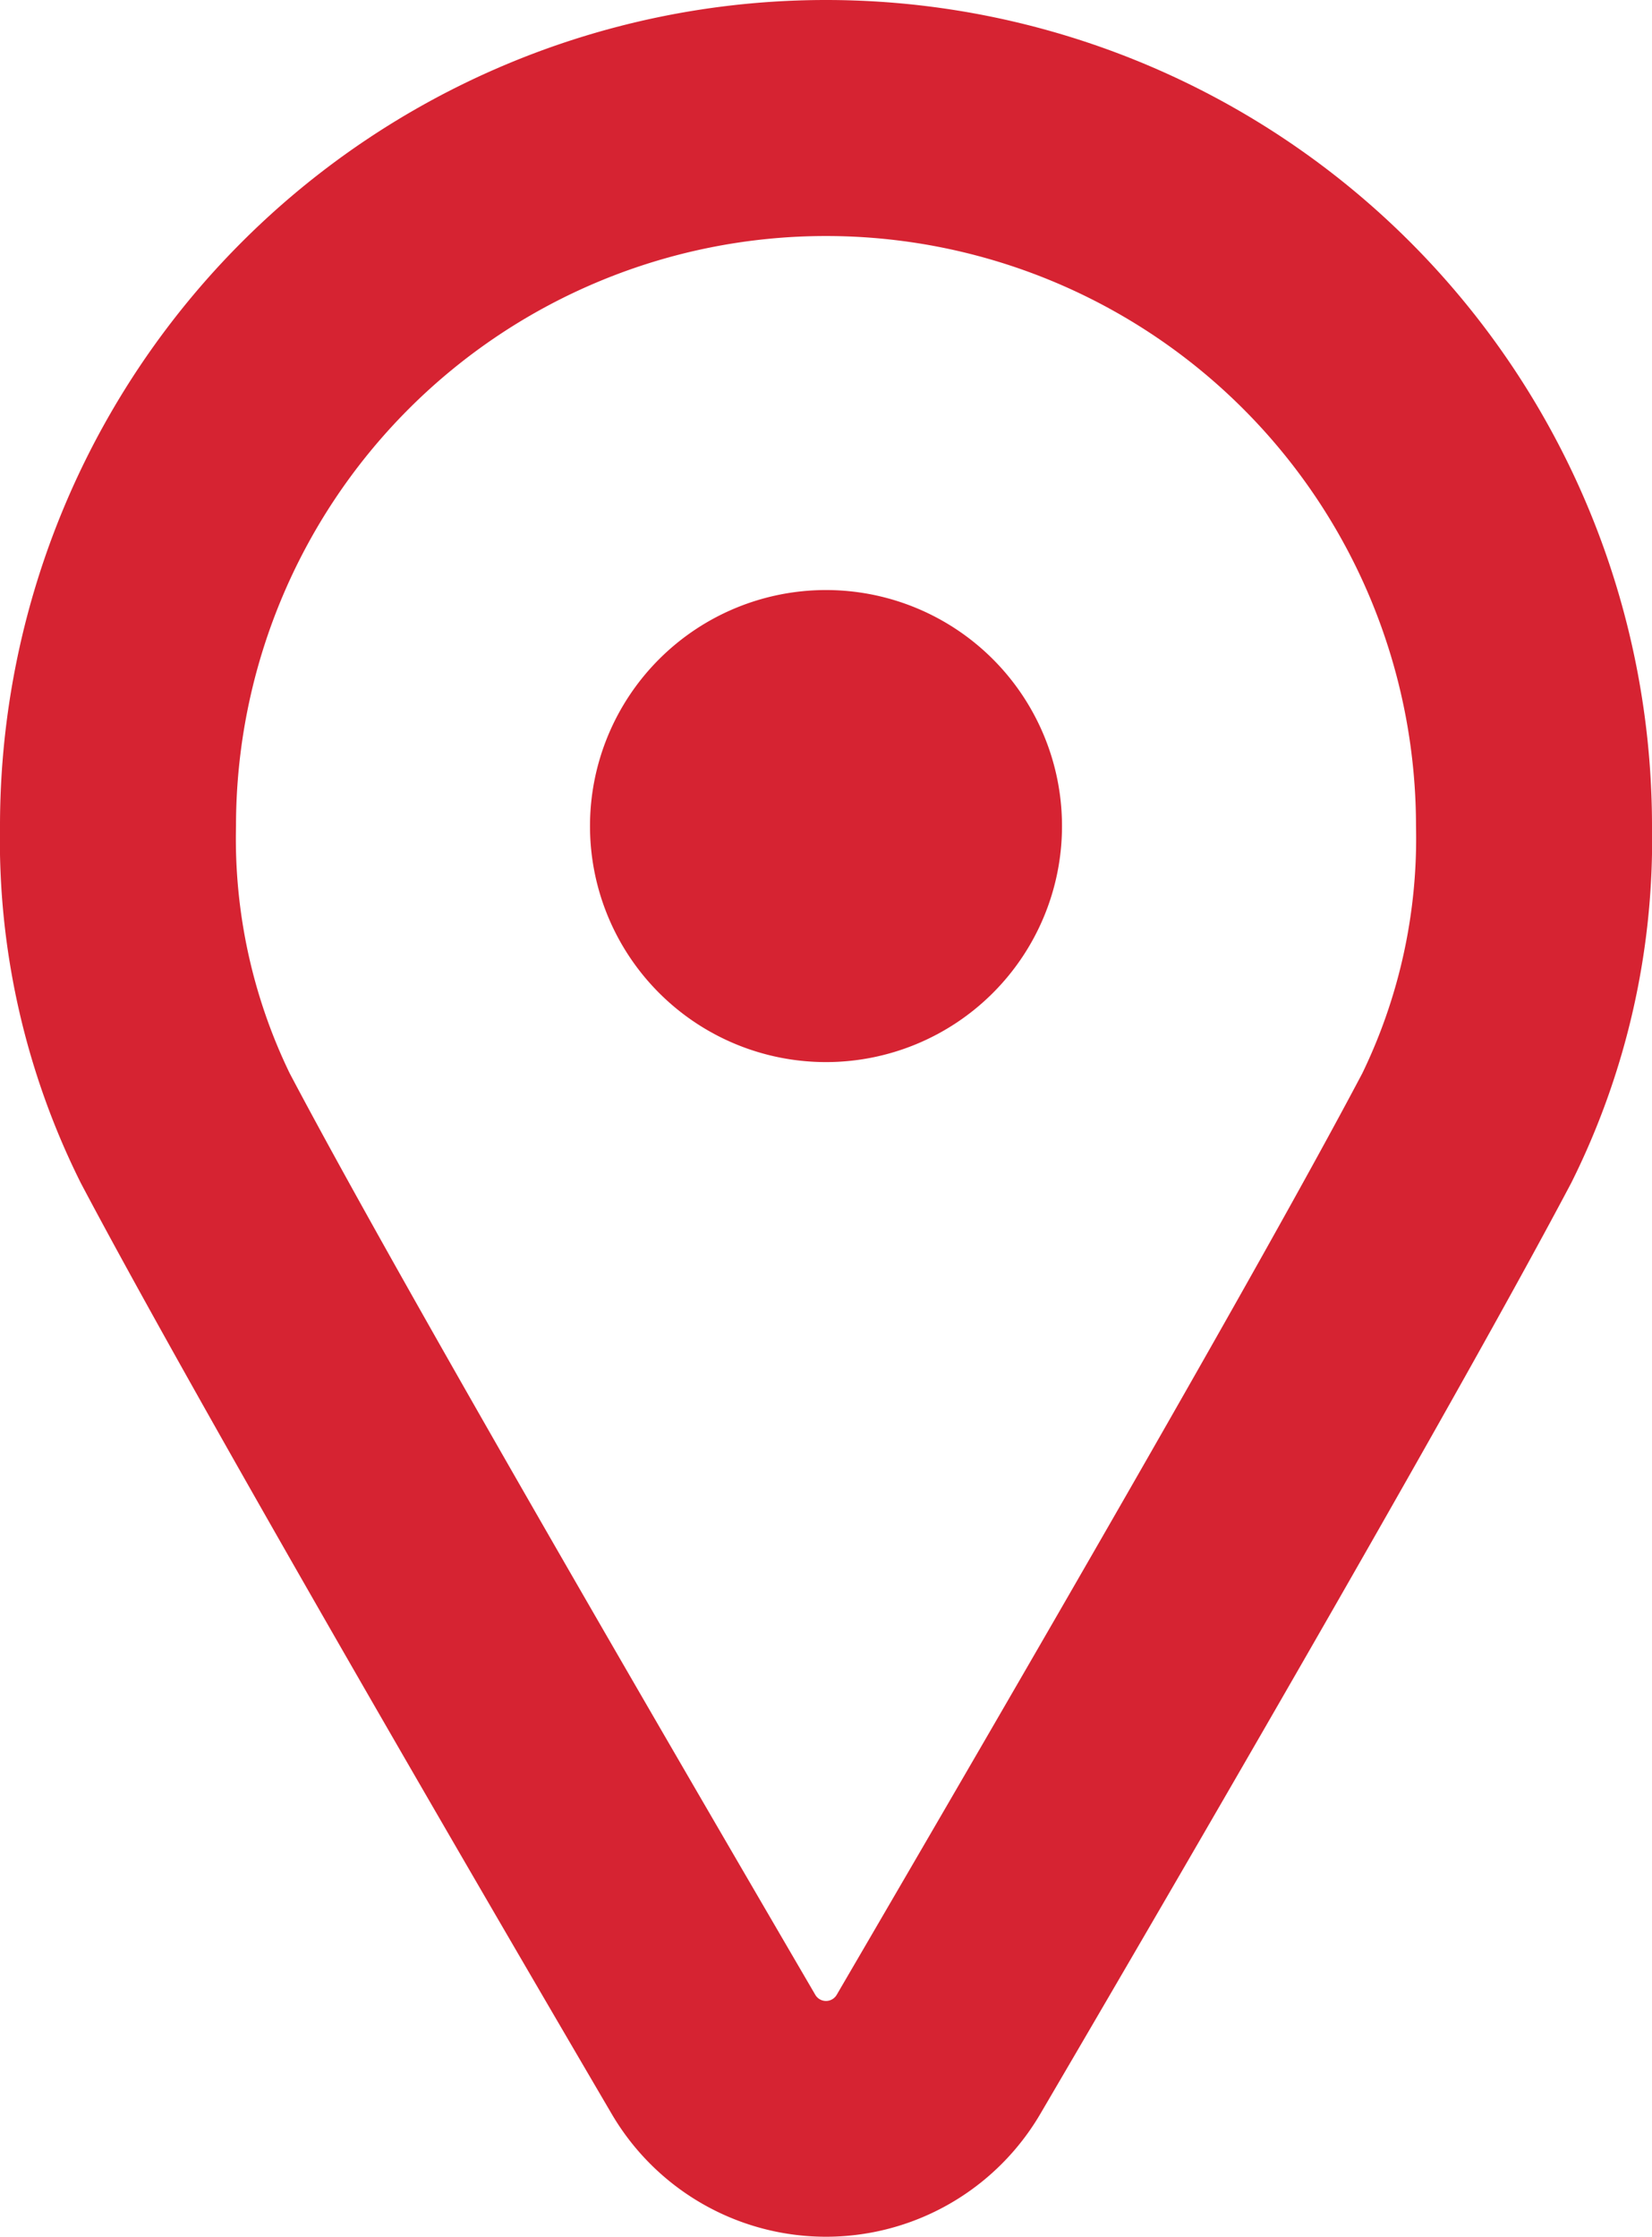 <svg xmlns="http://www.w3.org/2000/svg" viewBox="0 0 28 37.91"><defs><style>.cls-1{fill:#d62332;}</style></defs><title>Asset 4</title><g id="Layer_2" data-name="Layer 2"><g id="Layer_1-2" data-name="Layer 1"><path class="cls-1" d="M14,4A10,10,0,0,1,24,14a9.13,9.13,0,0,1-.91,4.19c-1.72,3.26-5.8,10.29-8.91,15.62a.21.21,0,0,1-.36,0c-3.11-5.33-7.19-12.36-8.91-15.62A9.13,9.13,0,0,1,4,14,10,10,0,0,1,14,4m0-4A14,14,0,0,0,0,14a13,13,0,0,0,1.37,6.05c1.77,3.35,5.93,10.54,9,15.78a4.21,4.21,0,0,0,7.26,0c3.07-5.24,7.23-12.43,9-15.78A13,13,0,0,0,28,14,14,14,0,0,0,14,0Z"/><circle class="cls-1" cx="14" cy="14" r="2"/><path class="cls-1" d="M14,14h0m0-4a4,4,0,1,0,4,4,4,4,0,0,0-4-4Z"/></g></g></svg>